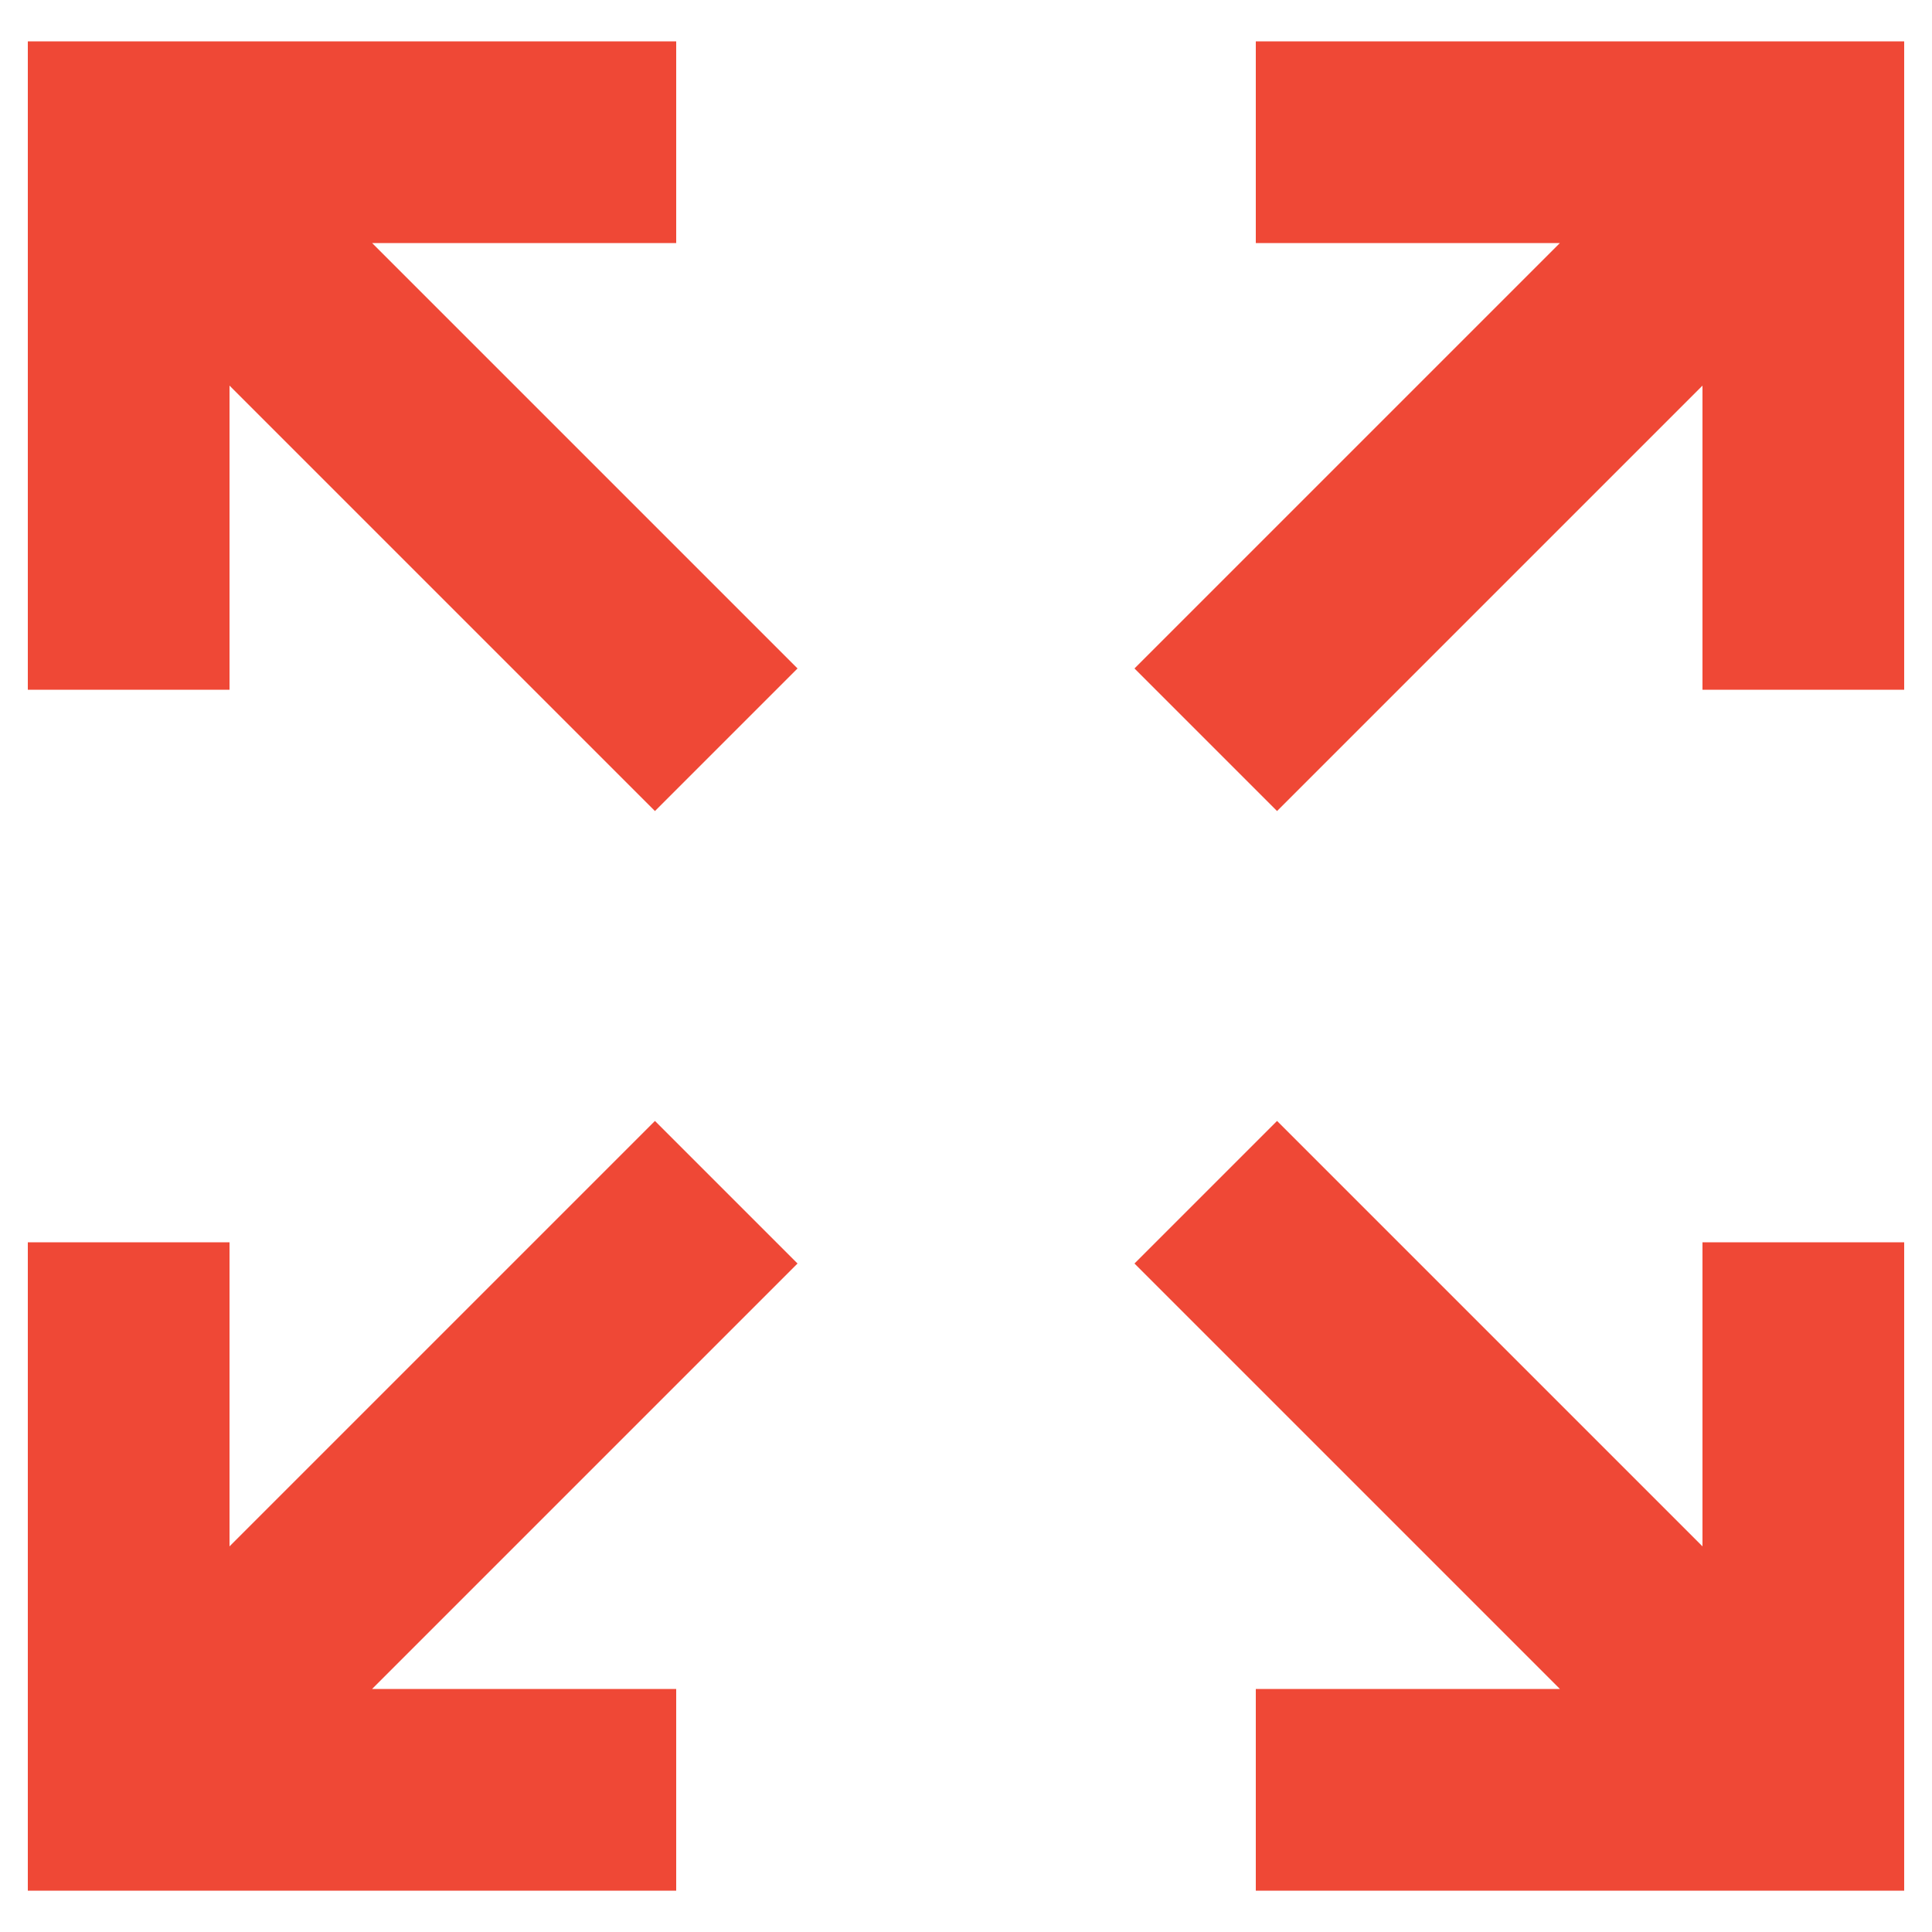 <?xml version="1.0" encoding="utf-8"?>
<!-- Generator: Adobe Illustrator 18.1.1, SVG Export Plug-In . SVG Version: 6.00 Build 0)  -->
<svg version="1.1" id="Layer_1" xmlns="http://www.w3.org/2000/svg" xmlns:xlink="http://www.w3.org/1999/xlink" x="0px" y="0px"
	 viewBox="-55 147 500 500" enable-background="new -55 147 500 500" xml:space="preserve">
<g>
	<polygon fill="#EF4836" points="114.5,437.1 4.4,547.2 4.4,468.5 -47.8,468.5 -47.8,636.3 120,636.3 120,584.1 41.3,584.1 
		151.4,474 	"/>
	<polygon fill="#EF4836" points="385.6,547.2 275.5,437.1 238.6,474 348.7,584.1 270,584.1 270,636.3 437.8,636.3 437.8,468.5 
		385.6,468.5 	"/>
	<polygon fill="#EF4836" points="270,157.7 270,209.9 348.7,209.9 238.6,320 275.5,356.9 385.6,246.8 385.6,325.5 437.8,325.5 
		437.8,157.7 	"/>
	<polygon fill="#EF4836" points="120,209.9 120,157.7 -47.8,157.7 -47.8,325.5 4.4,325.5 4.4,246.8 114.5,356.9 151.4,320 
		41.3,209.9 	"/>
</g>
</svg>
